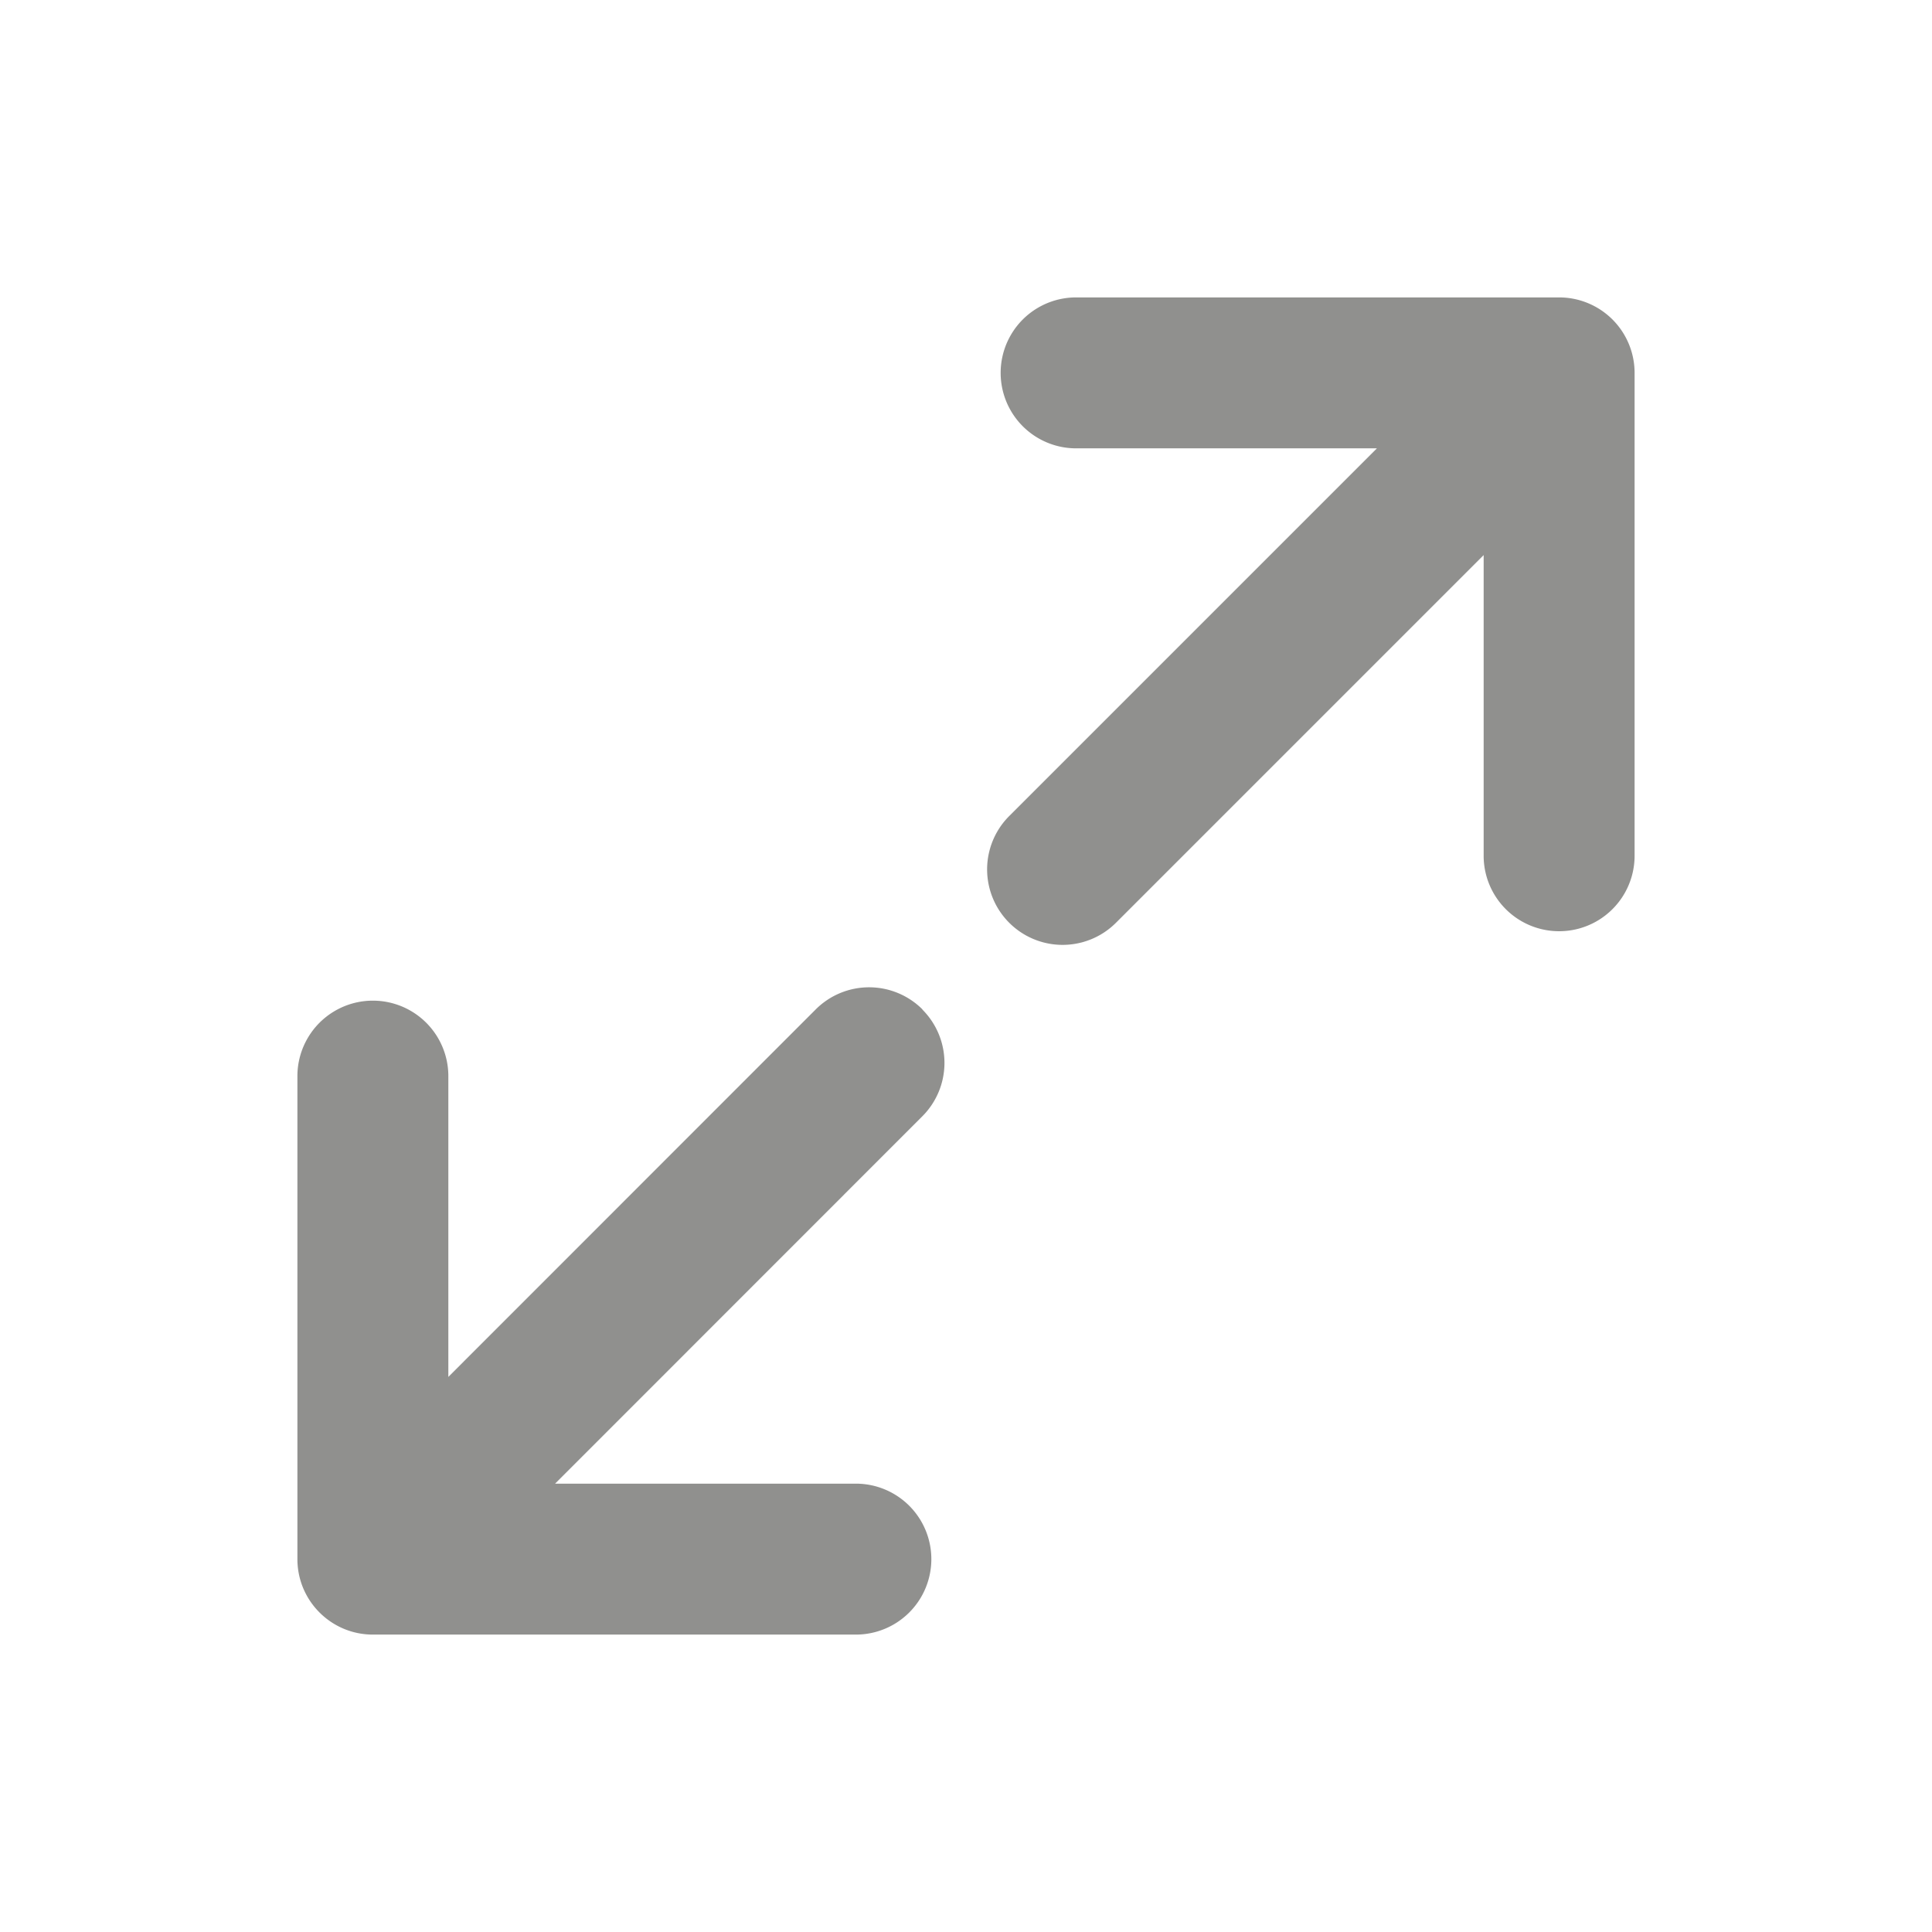 <svg aria-hidden="true" role="graphics-symbol" viewBox="0 0 16 16" class="arrowExpandDiagonalBottomLeftToTopRightSmall" style="width: 16px; height: 16px; display: block; fill: rgba(71, 70, 68, 0.6); flex-shrink: 0;" xmlns="http://www.w3.org/2000/svg"><path d="M8.912 2.463a.625.625 0 1 0 0 1.25h2.491L8.358 6.758a.625.625 0 1 0 .884.884l3.045-3.045v2.49a.625.625 0 1 0 1.25 0v-4a.625.625 0 0 0-.625-.624zM7.64 8.36a.625.625 0 0 0-.885 0l-3.042 3.043V8.912a.625.625 0 1 0-1.25 0v4c0 .345.28.625.625.625h4a.625.625 0 0 0 0-1.25H4.597l3.042-3.043a.625.625 0 0 0 0-.883"></path></svg>